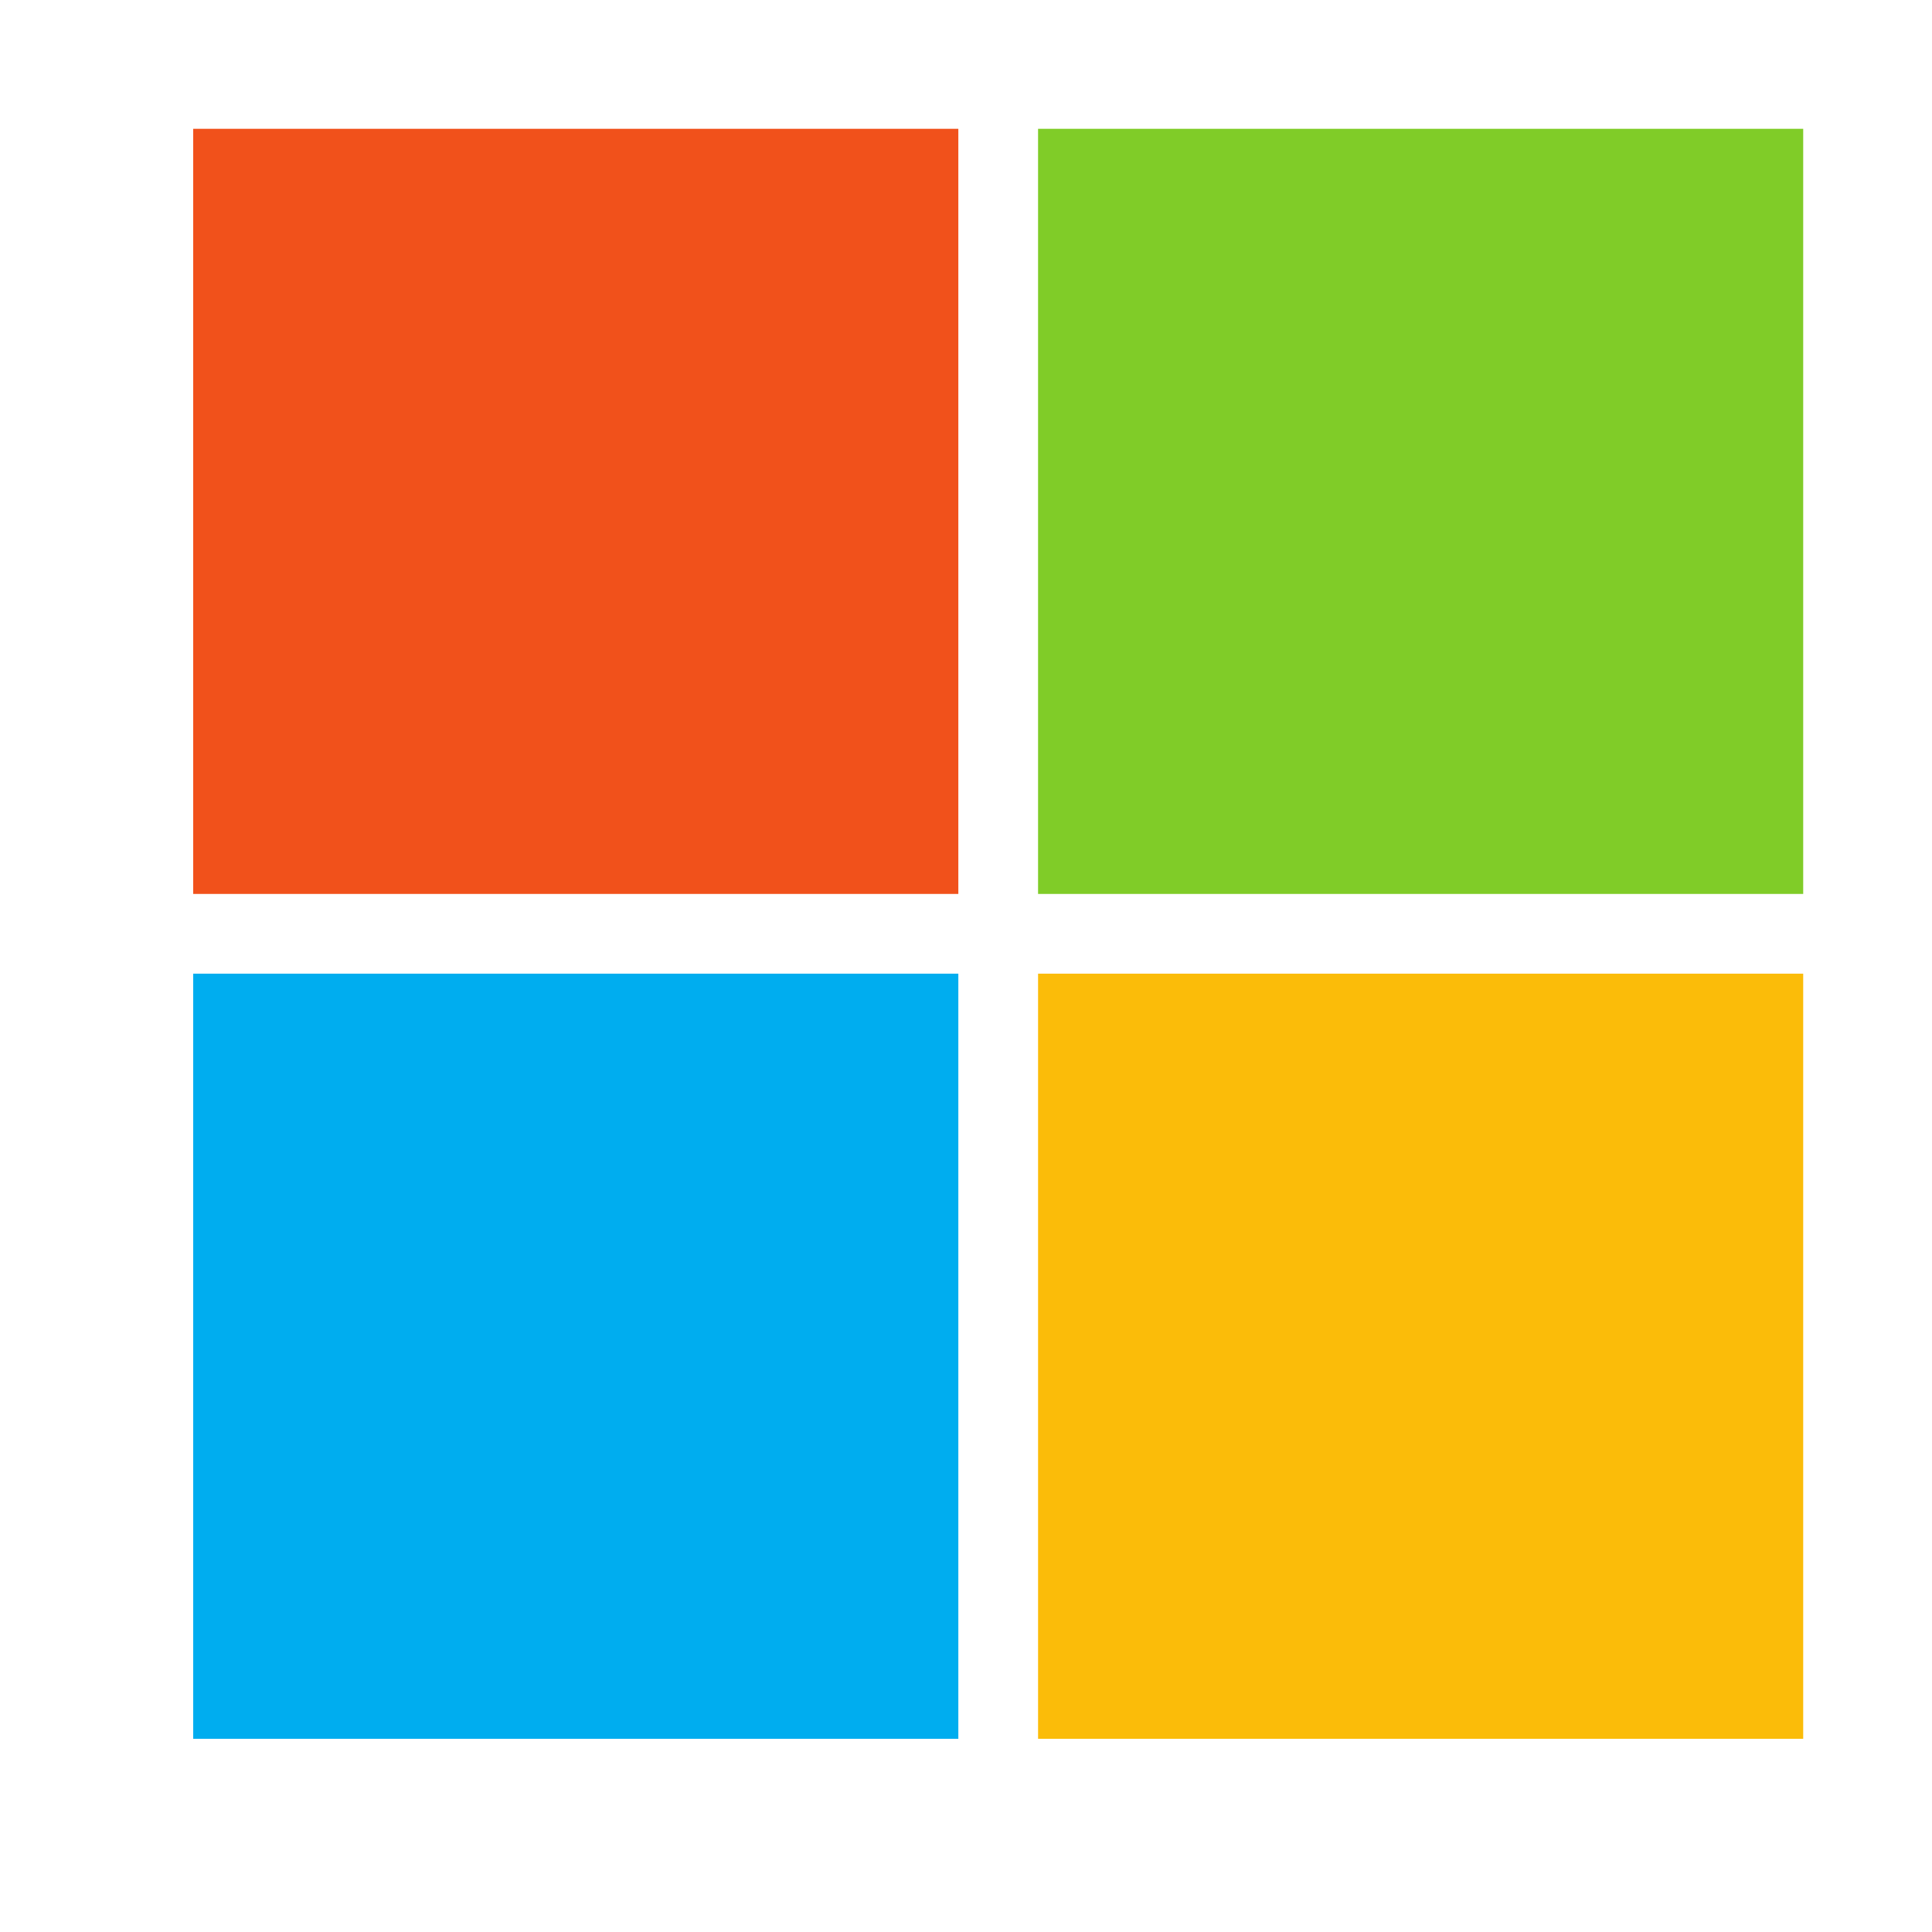 <svg width="30" height="30" viewBox="0 0 30 30" fill="none" xmlns="http://www.w3.org/2000/svg">
<path d="M14.881 13.881H3V2H14.881V13.881Z" fill="#F1511B"/>
<path d="M28 13.881H16.119V2H28V13.881Z" fill="#80CC28"/>
<path d="M14.881 27H3V15.119H14.881V27Z" fill="#00ADEF"/>
<path d="M28 27H16.119V15.119H28V27Z" fill="#FBBC09"/>
</svg>
